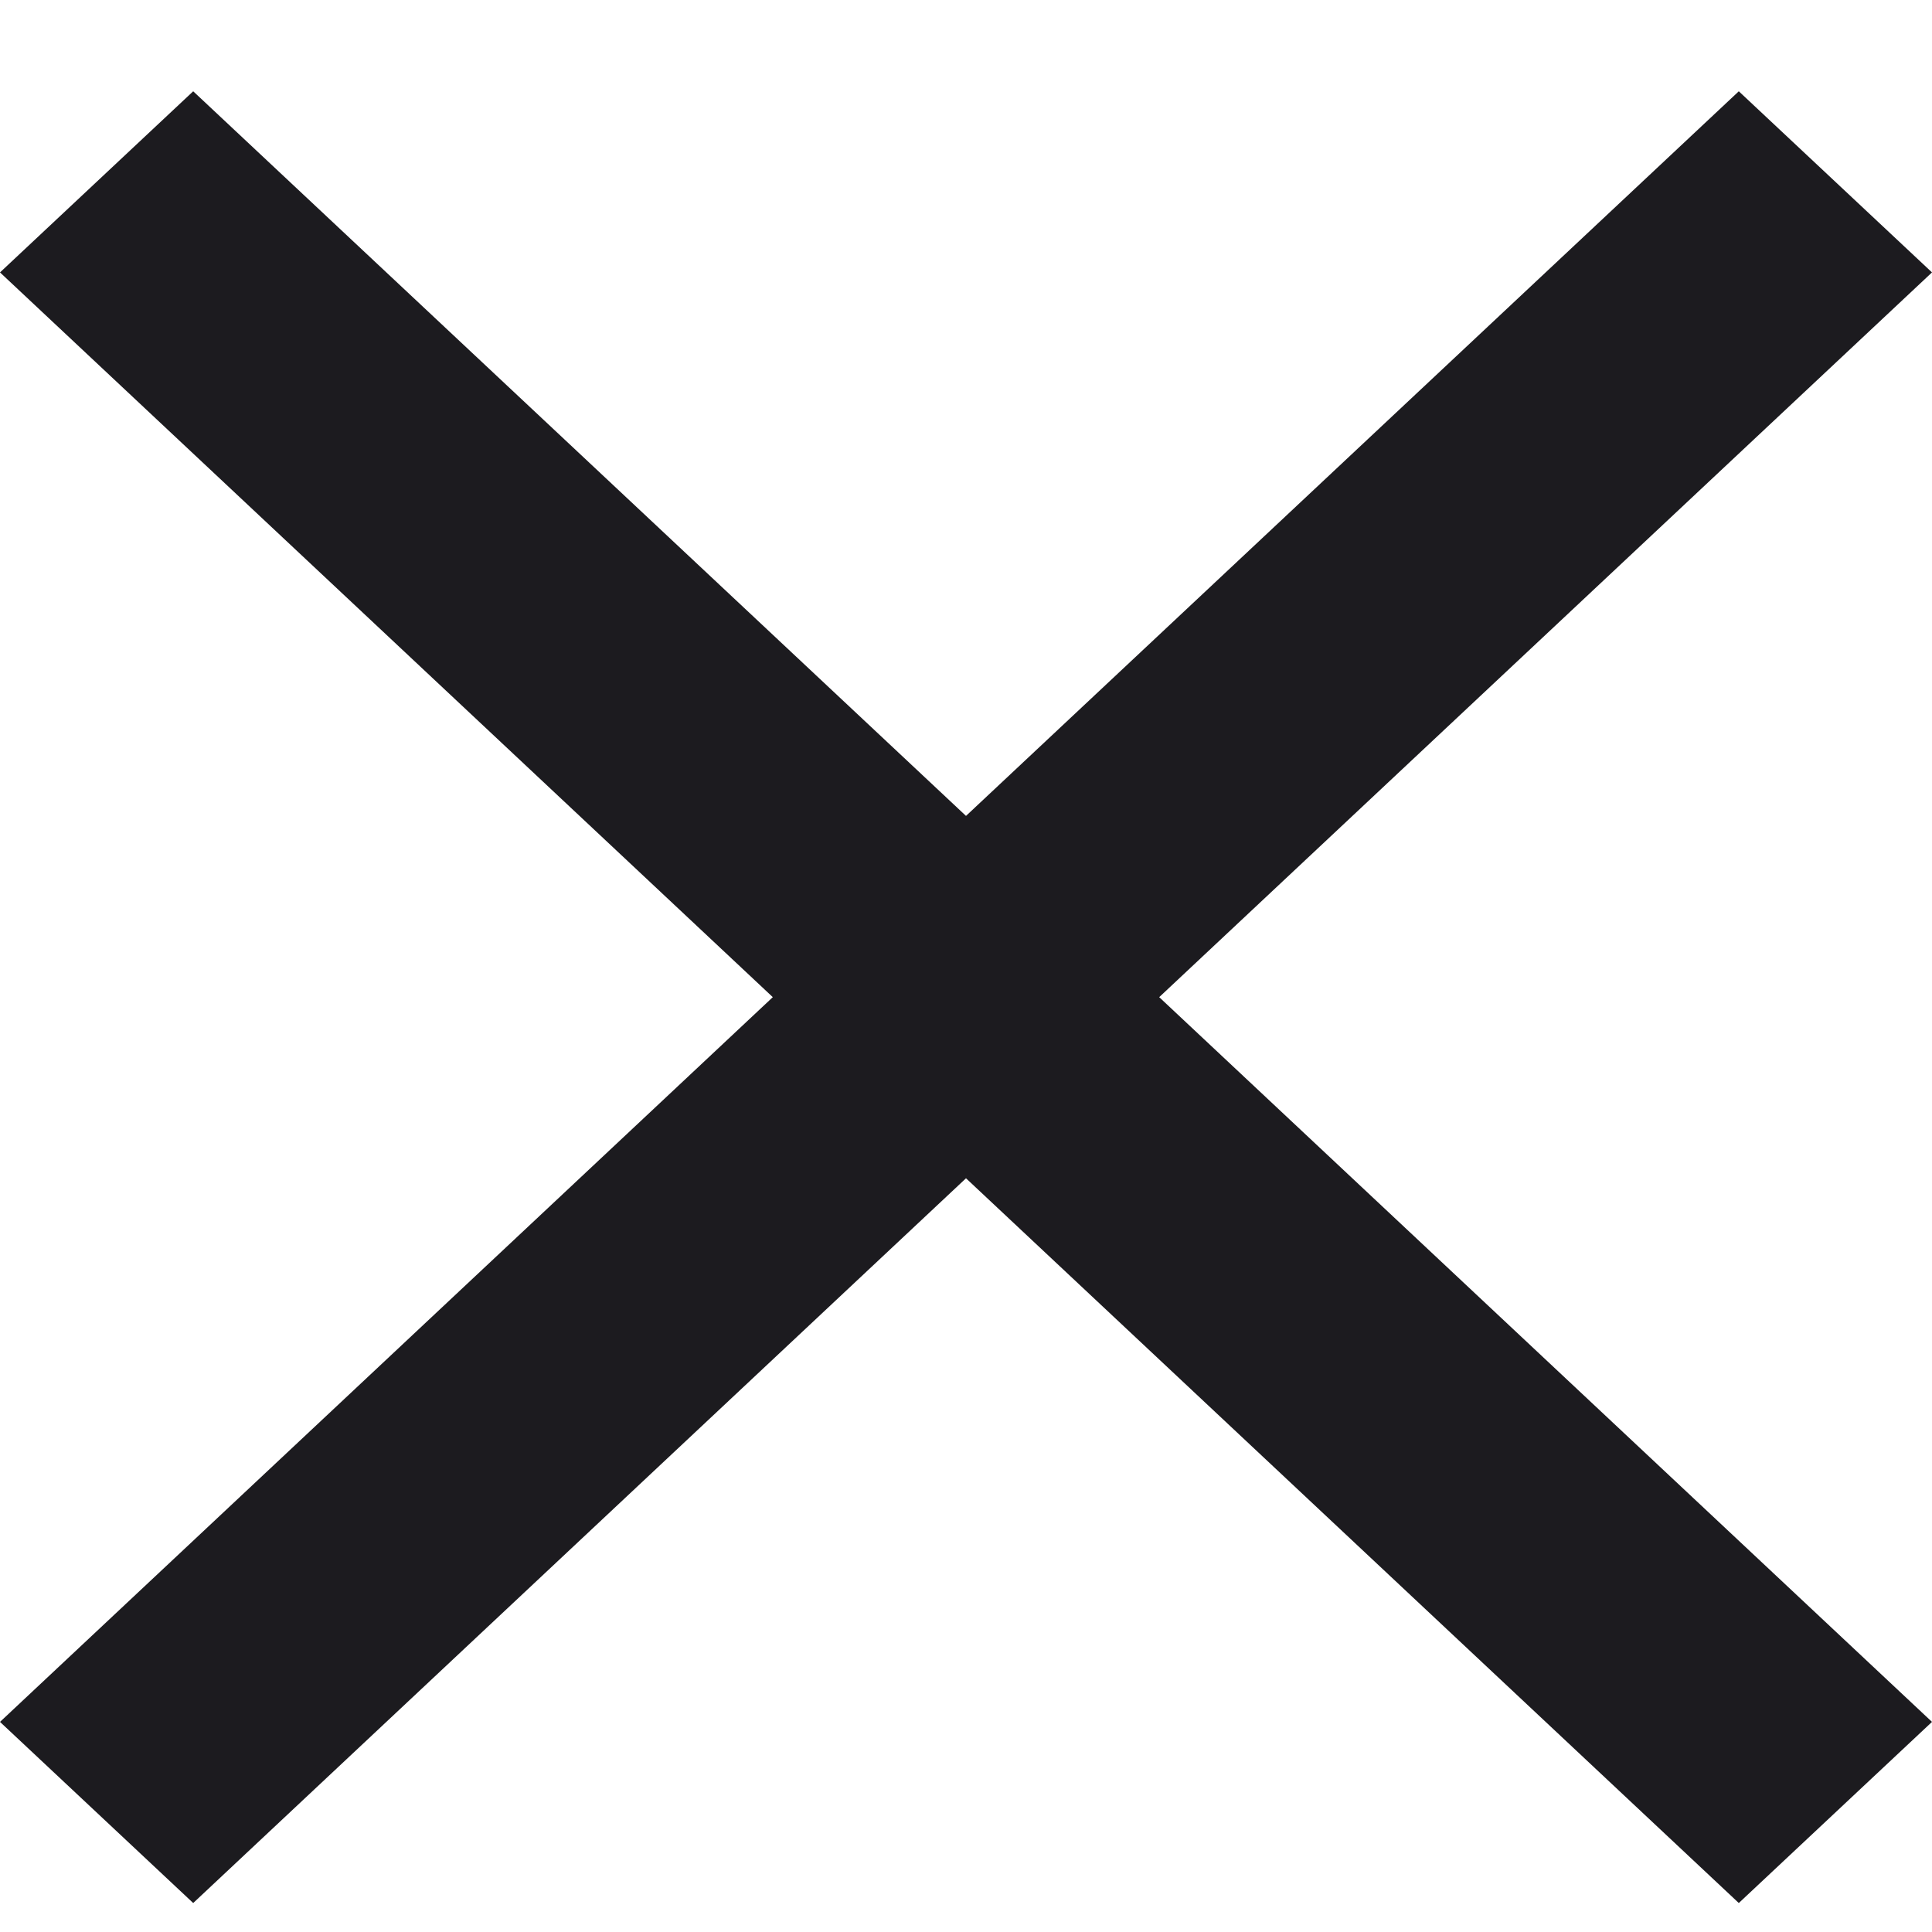 <svg width="16" height="16" fill="none" xmlns="http://www.w3.org/2000/svg"><path d="M1.6 15.76 0 14.26l6.4-6.002L0 2.256 1.6.756 8 6.757 14.4.756 16 2.256 9.6 8.258 16 14.26l-1.6 1.5L8 9.758 1.6 15.76Z" fill="#1C1B1F"/></svg>